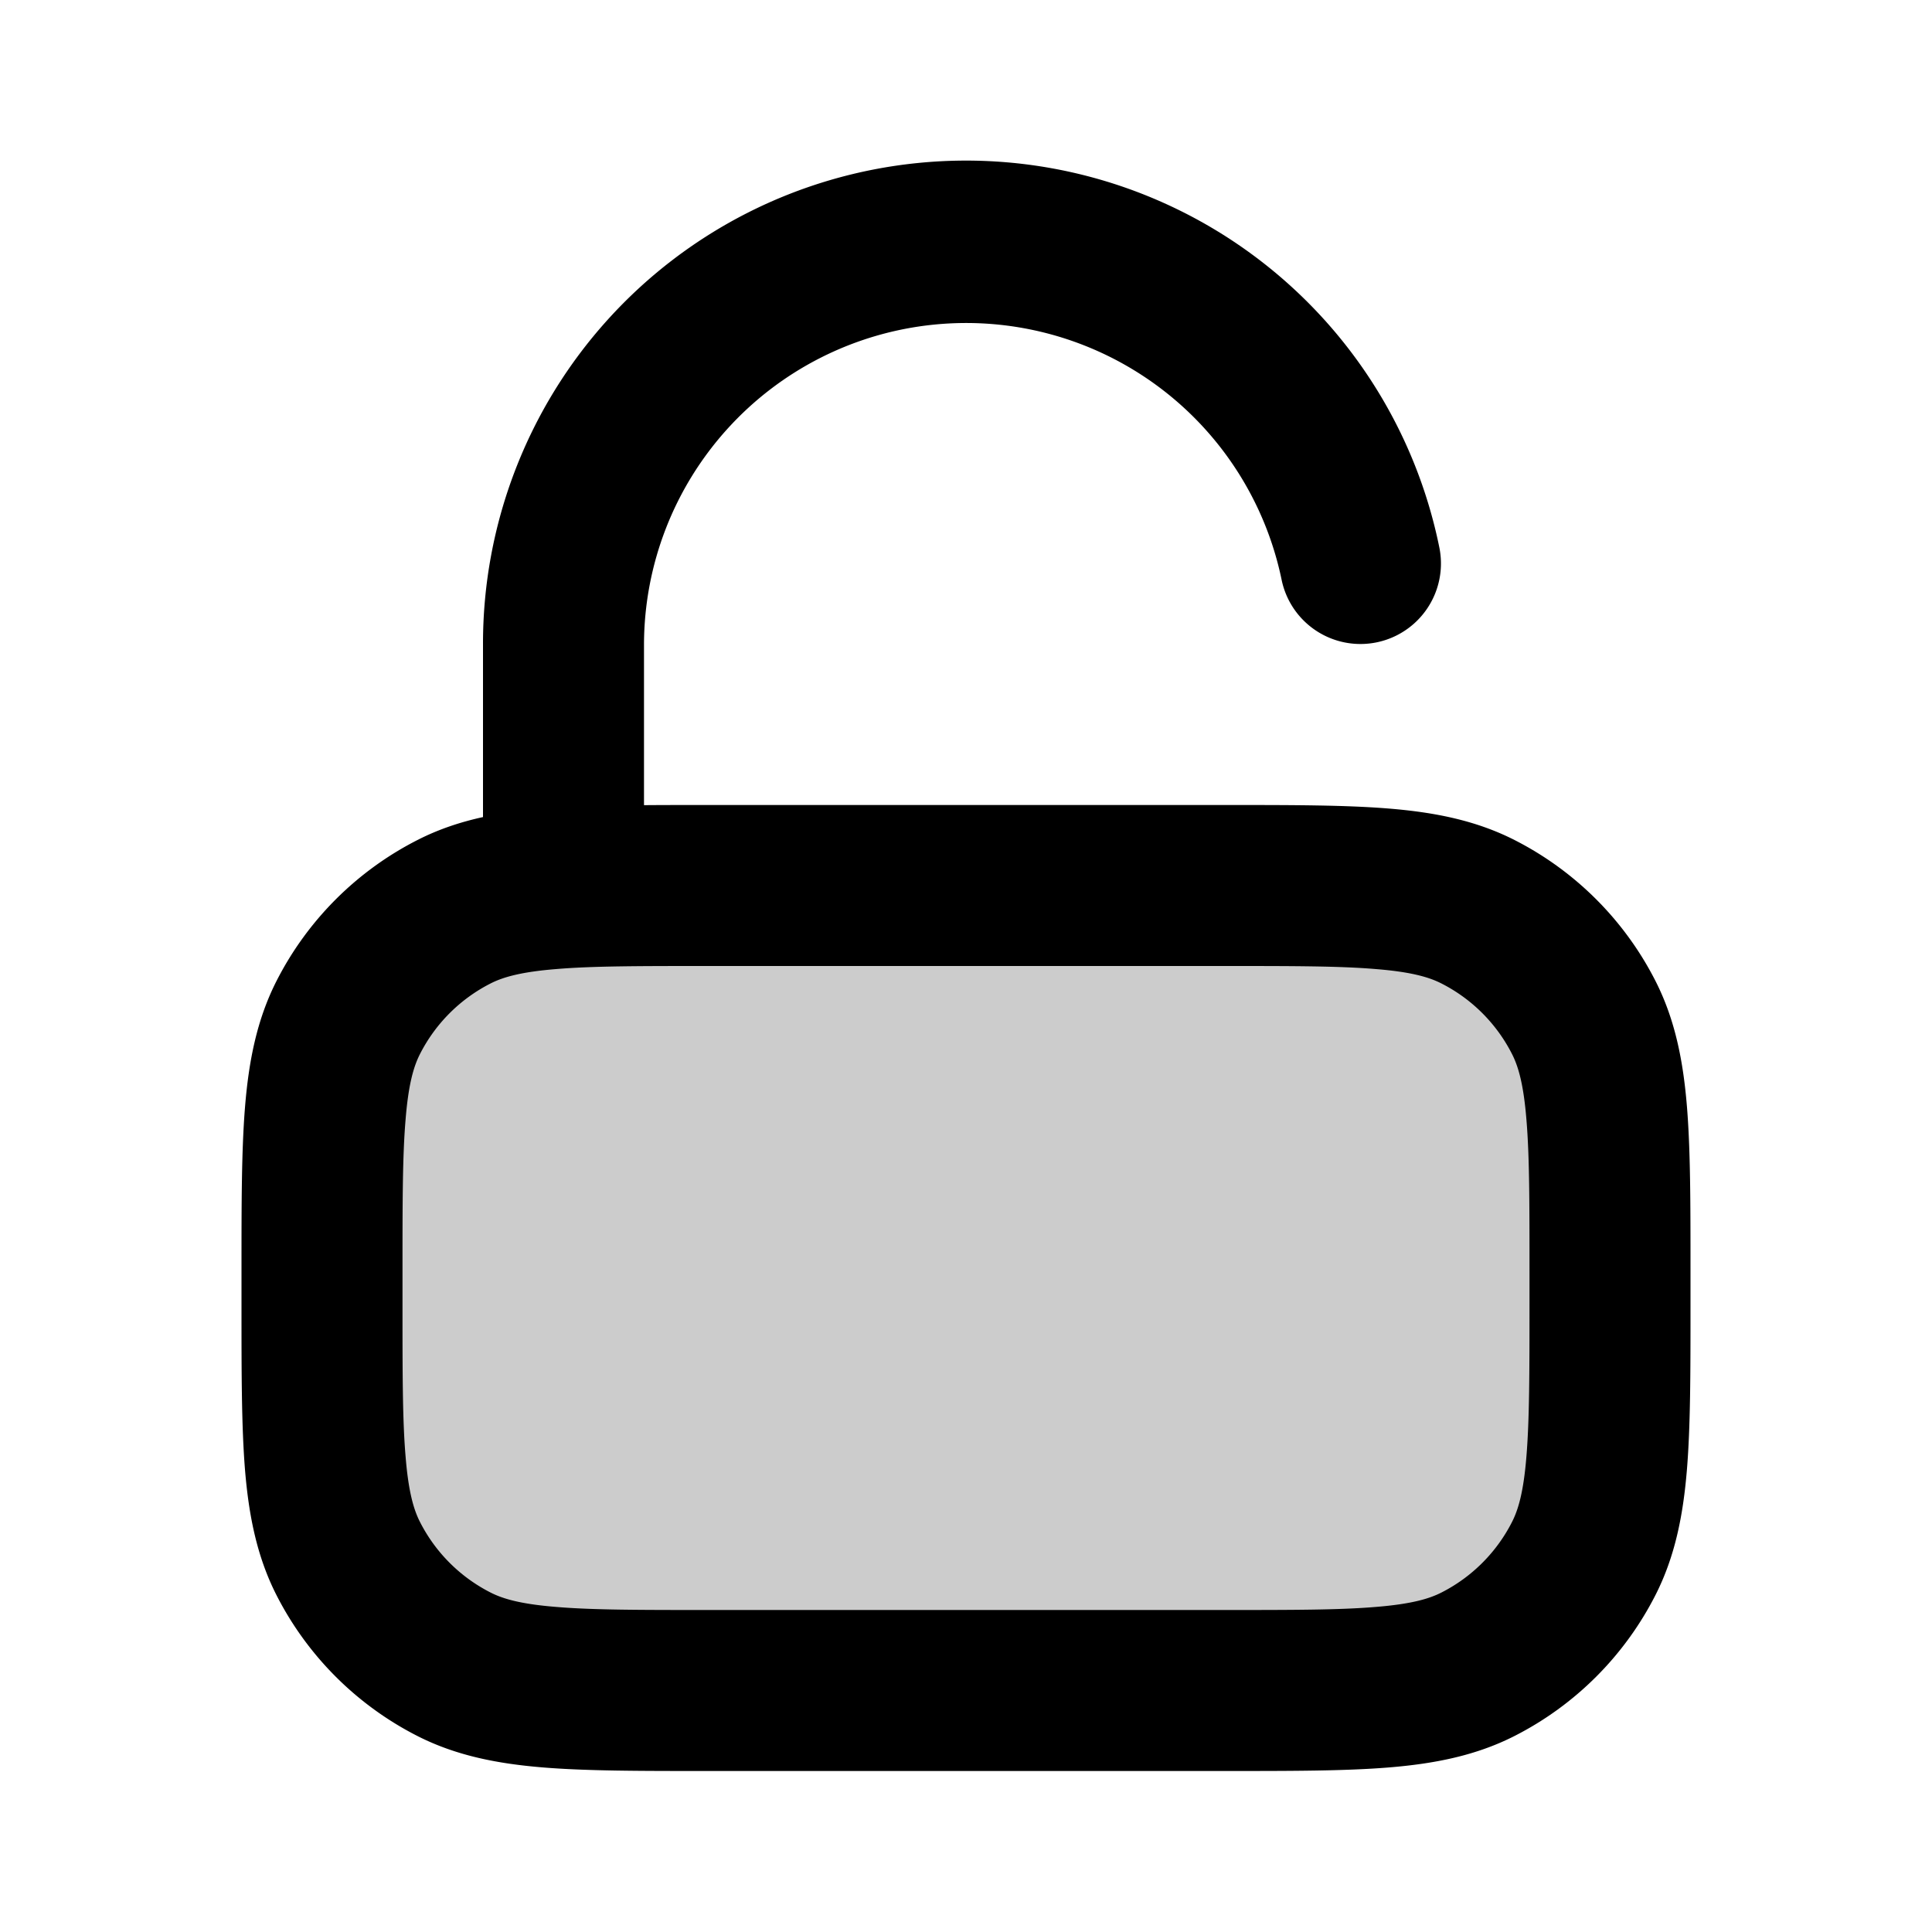 <svg xmlns="http://www.w3.org/2000/svg" width="24" height="24" viewBox="0 0 24 24">
  <path d="M4 15.8c0-1.68 0-2.52.327-3.162a3 3 0 0 1 1.311-1.311C6.28 11 7.12 11 8.8 11h6.4c1.68 0 2.52 0 3.162.327a3 3 0 0 1 1.311 1.311C20 13.28 20 14.12 20 15.8v.4c0 1.68 0 2.52-.327 3.162a3 3 0 0 1-1.311 1.311C17.72 21 16.88 21 15.2 21H8.8c-1.68 0-2.52 0-3.162-.327a3 3 0 0 1-1.311-1.311C4 18.72 4 17.88 4 16.2v-.4Z" opacity=".2"/>
  <path fill-rule="evenodd" d="M6 8a6 6 0 0 1 11.88-1.199 1 1 0 1 1-1.96.398A4.002 4.002 0 0 0 8 8v2.002C8.238 10 8.49 10 8.759 10h6.482c.805 0 1.47 0 2.01.044.563.046 1.08.145 1.565.392a4 4 0 0 1 1.748 1.748c.247.485.346 1.002.392 1.564.044.541.044 1.206.044 2.01v.483c0 .805 0 1.47-.044 2.01-.046.563-.145 1.08-.392 1.565a4 4 0 0 1-1.748 1.748c-.485.247-1.002.346-1.564.392-.541.044-1.206.044-2.01.044H8.758c-.805 0-1.47 0-2.01-.044-.563-.046-1.08-.145-1.565-.392a4 4 0 0 1-1.748-1.748c-.247-.485-.346-1.002-.392-1.564C3 17.71 3 17.046 3 16.242v-.483c0-.805 0-1.47.044-2.01.046-.563.145-1.08.392-1.565a4 4 0 0 1 1.748-1.748c.262-.134.533-.224.816-.286V8Zm.911 4.038c-.438.035-.663.1-.819.18a2 2 0 0 0-.874.874c-.08.156-.145.38-.18.819C5 14.361 5 14.943 5 15.8v.4c0 .857 0 1.439.038 1.889.035.438.1.663.18.819a2 2 0 0 0 .874.874c.156.08.38.145.819.18C7.361 20 7.943 20 8.8 20h6.4c.857 0 1.439 0 1.889-.038.438-.035.663-.1.819-.18a2 2 0 0 0 .874-.874c.08-.156.145-.38.18-.819.037-.45.038-1.032.038-1.889v-.4c0-.857 0-1.439-.038-1.889-.035-.438-.1-.663-.18-.819a2 2 0 0 0-.874-.874c-.156-.08-.38-.145-.819-.18C16.639 12 16.057 12 15.2 12H8.8c-.857 0-1.439 0-1.889.038Z" clip-rule="evenodd"/>
</svg>
